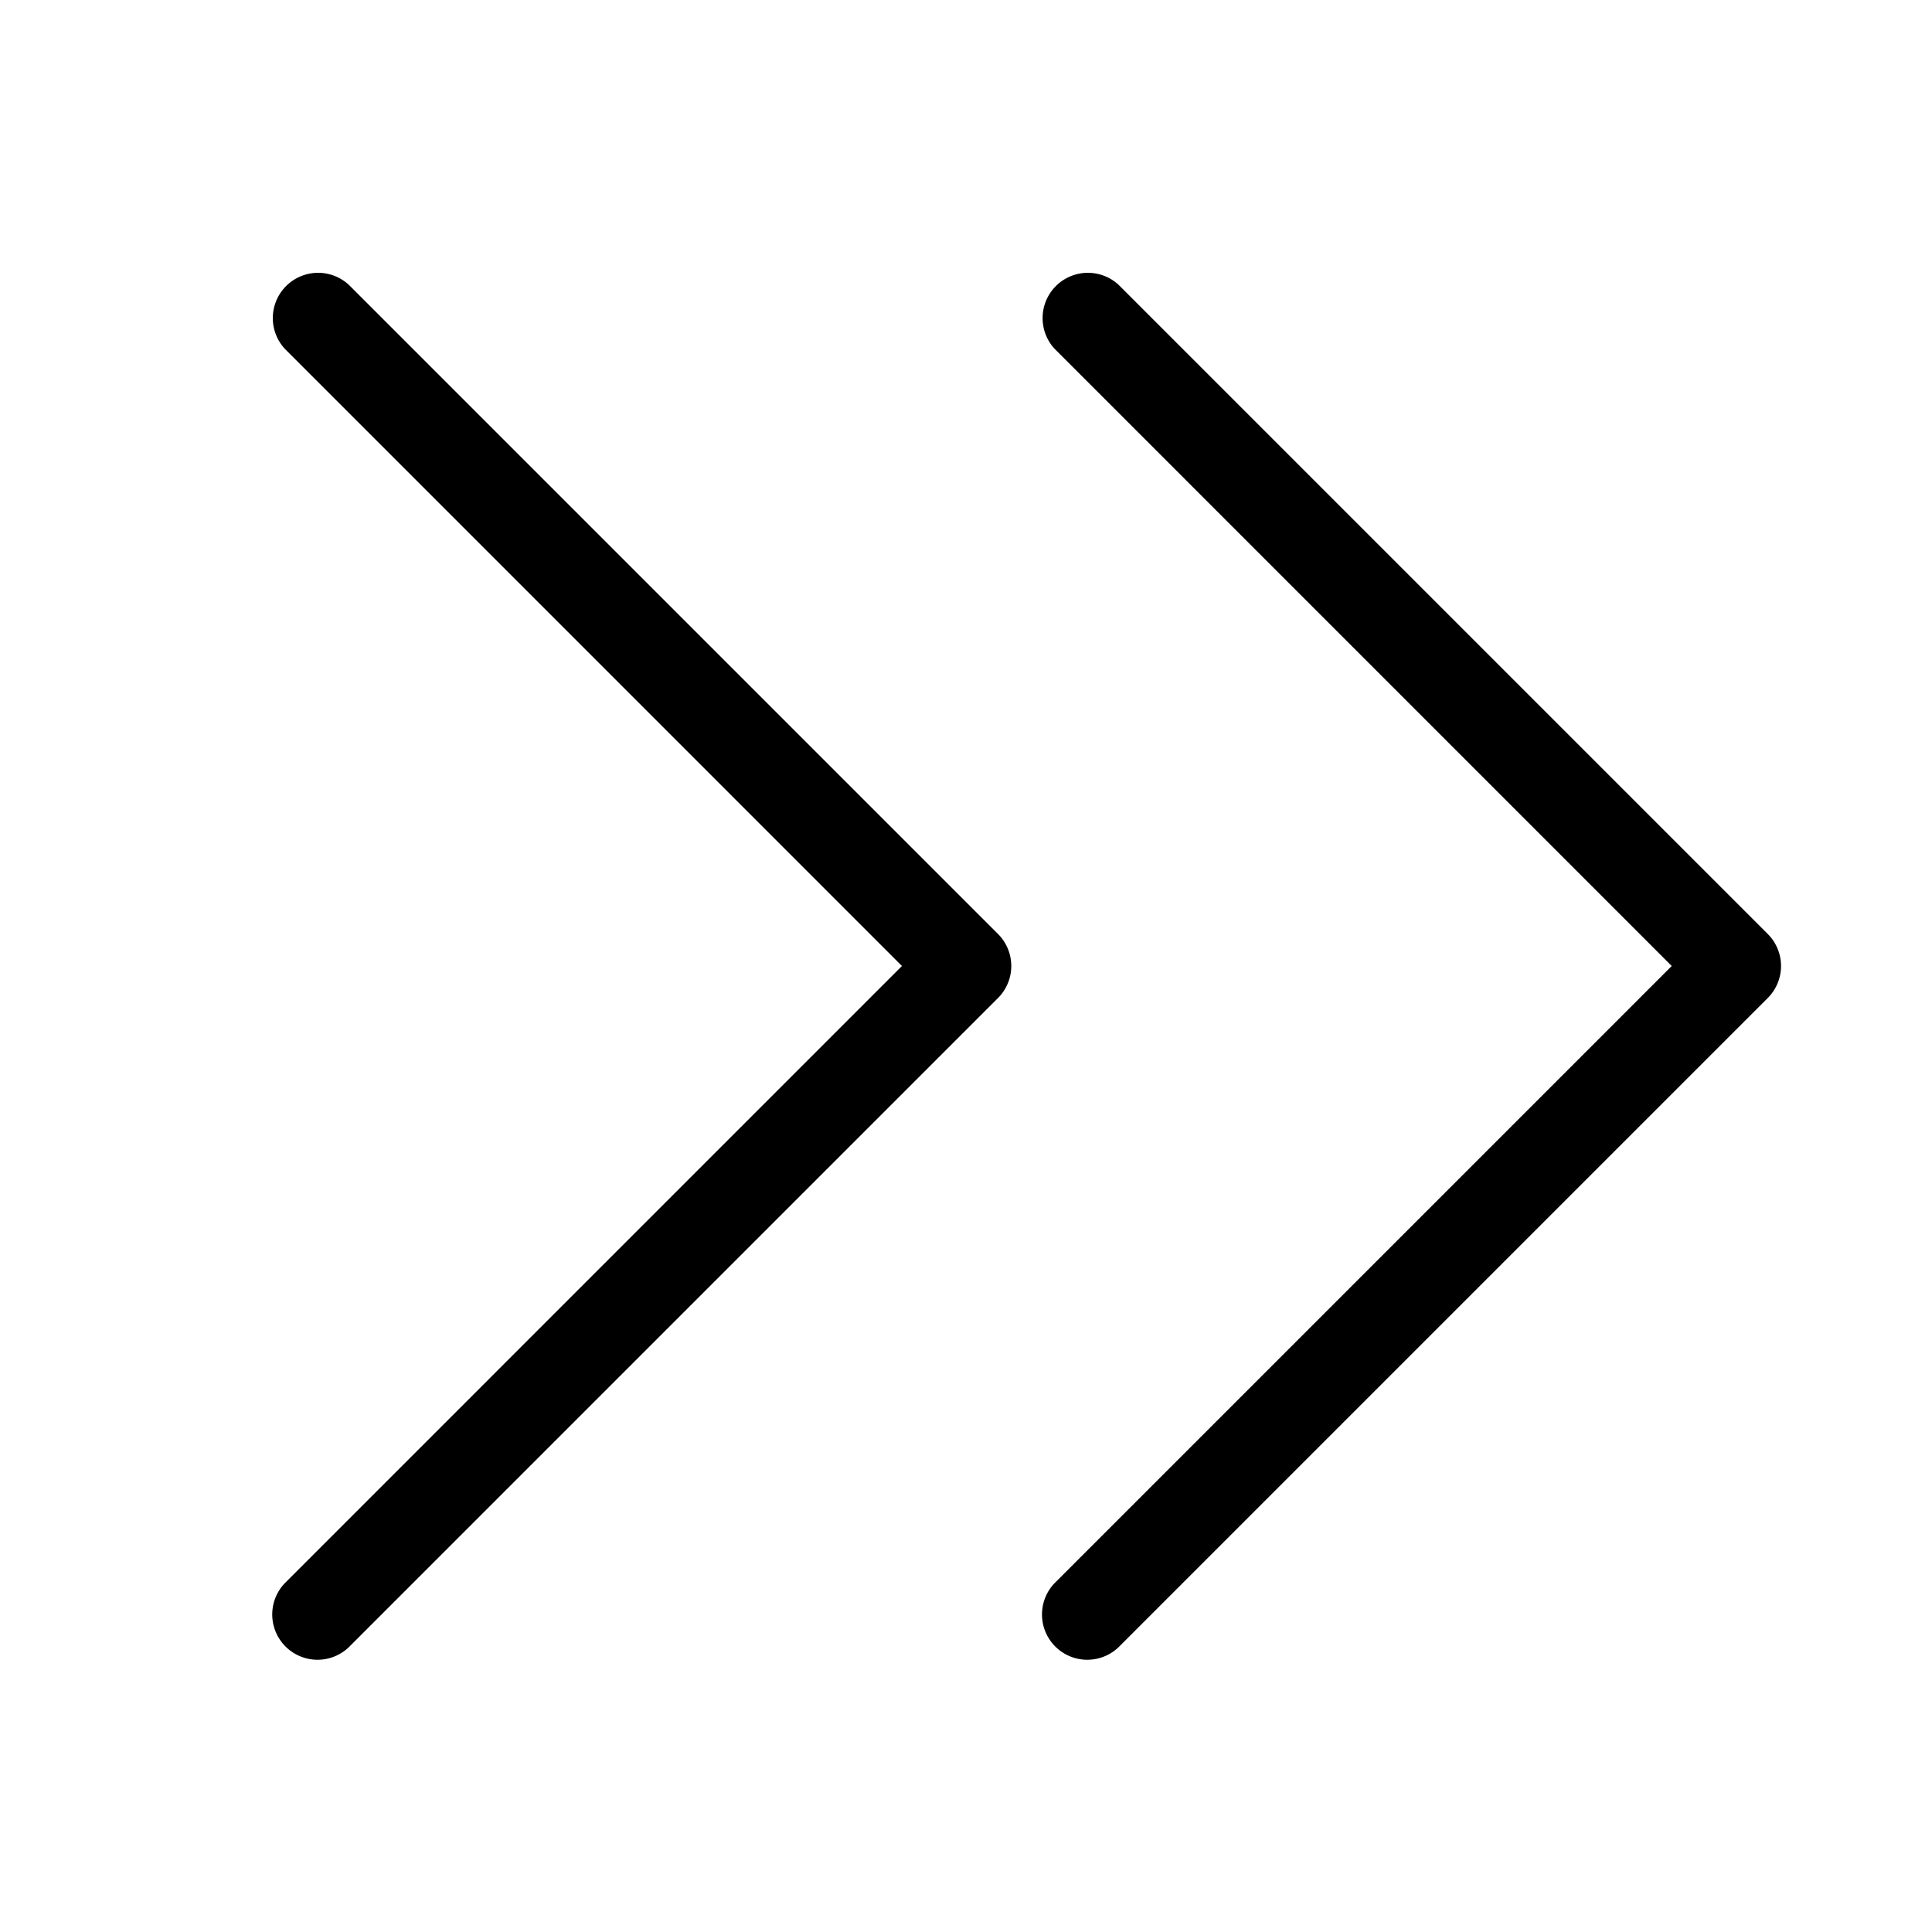 <svg xmlns="http://www.w3.org/2000/svg" viewBox="0 0 64 64"><path d="M11.56 9.44a1.5 1.5 0 00-2.12 2.12L29.878 32 9.439 52.44a1.5 1.5 0 002.122 2.12l21.5-21.5a1.5 1.5 0 000-2.12l-21.5-21.5zm25.5 0a1.5 1.5 0 00-2.12 2.12L55.378 32l-20.44 20.44a1.5 1.5 0 002.122 2.12l21.5-21.5a1.5 1.5 0 000-2.12l-21.5-21.5z"/></svg>
